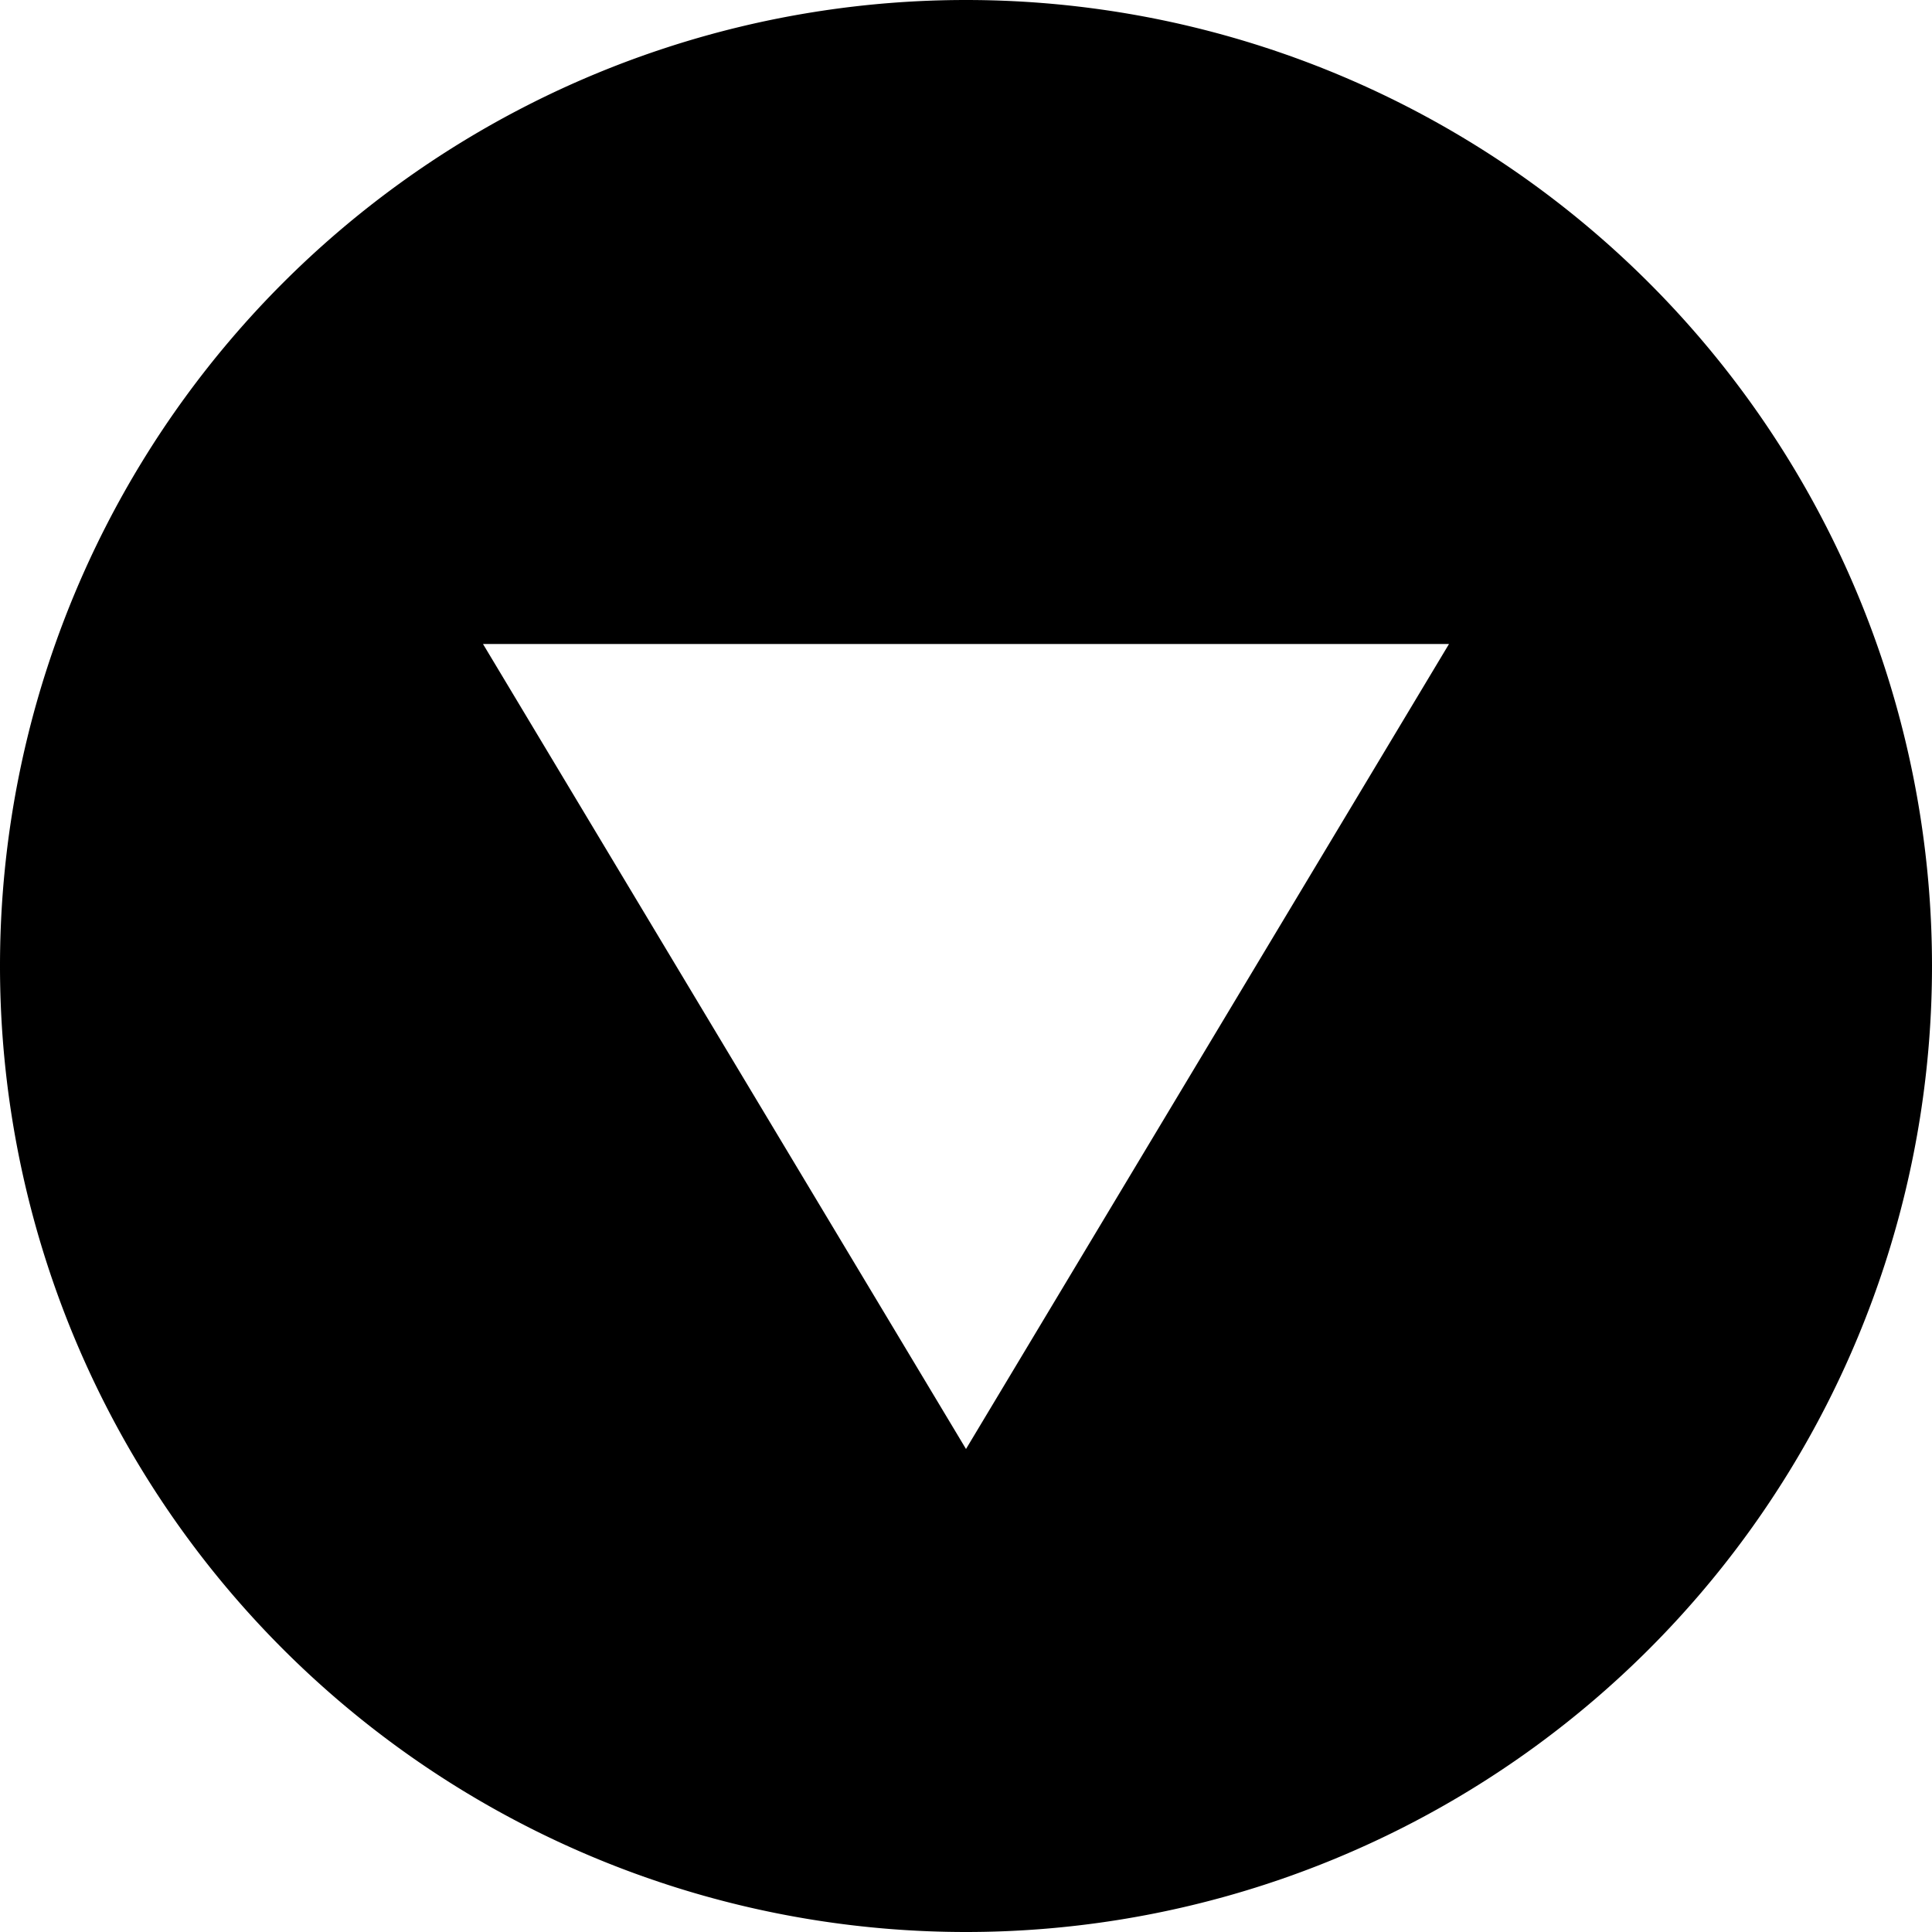 <svg xmlns="http://www.w3.org/2000/svg" width="12" height="12" fill="none"><g clip-path="url(#a)"><path fill="currentColor" fill-rule="evenodd" d="M6 12A6 6 0 1 0 6 0a6 6 0 0 0 0 12ZM3 4l3 5 3-5H3Z" clip-rule="evenodd"/></g><defs><clipPath id="a"><path fill="#fff" d="M0 0h12v12H0z"/></clipPath></defs></svg>